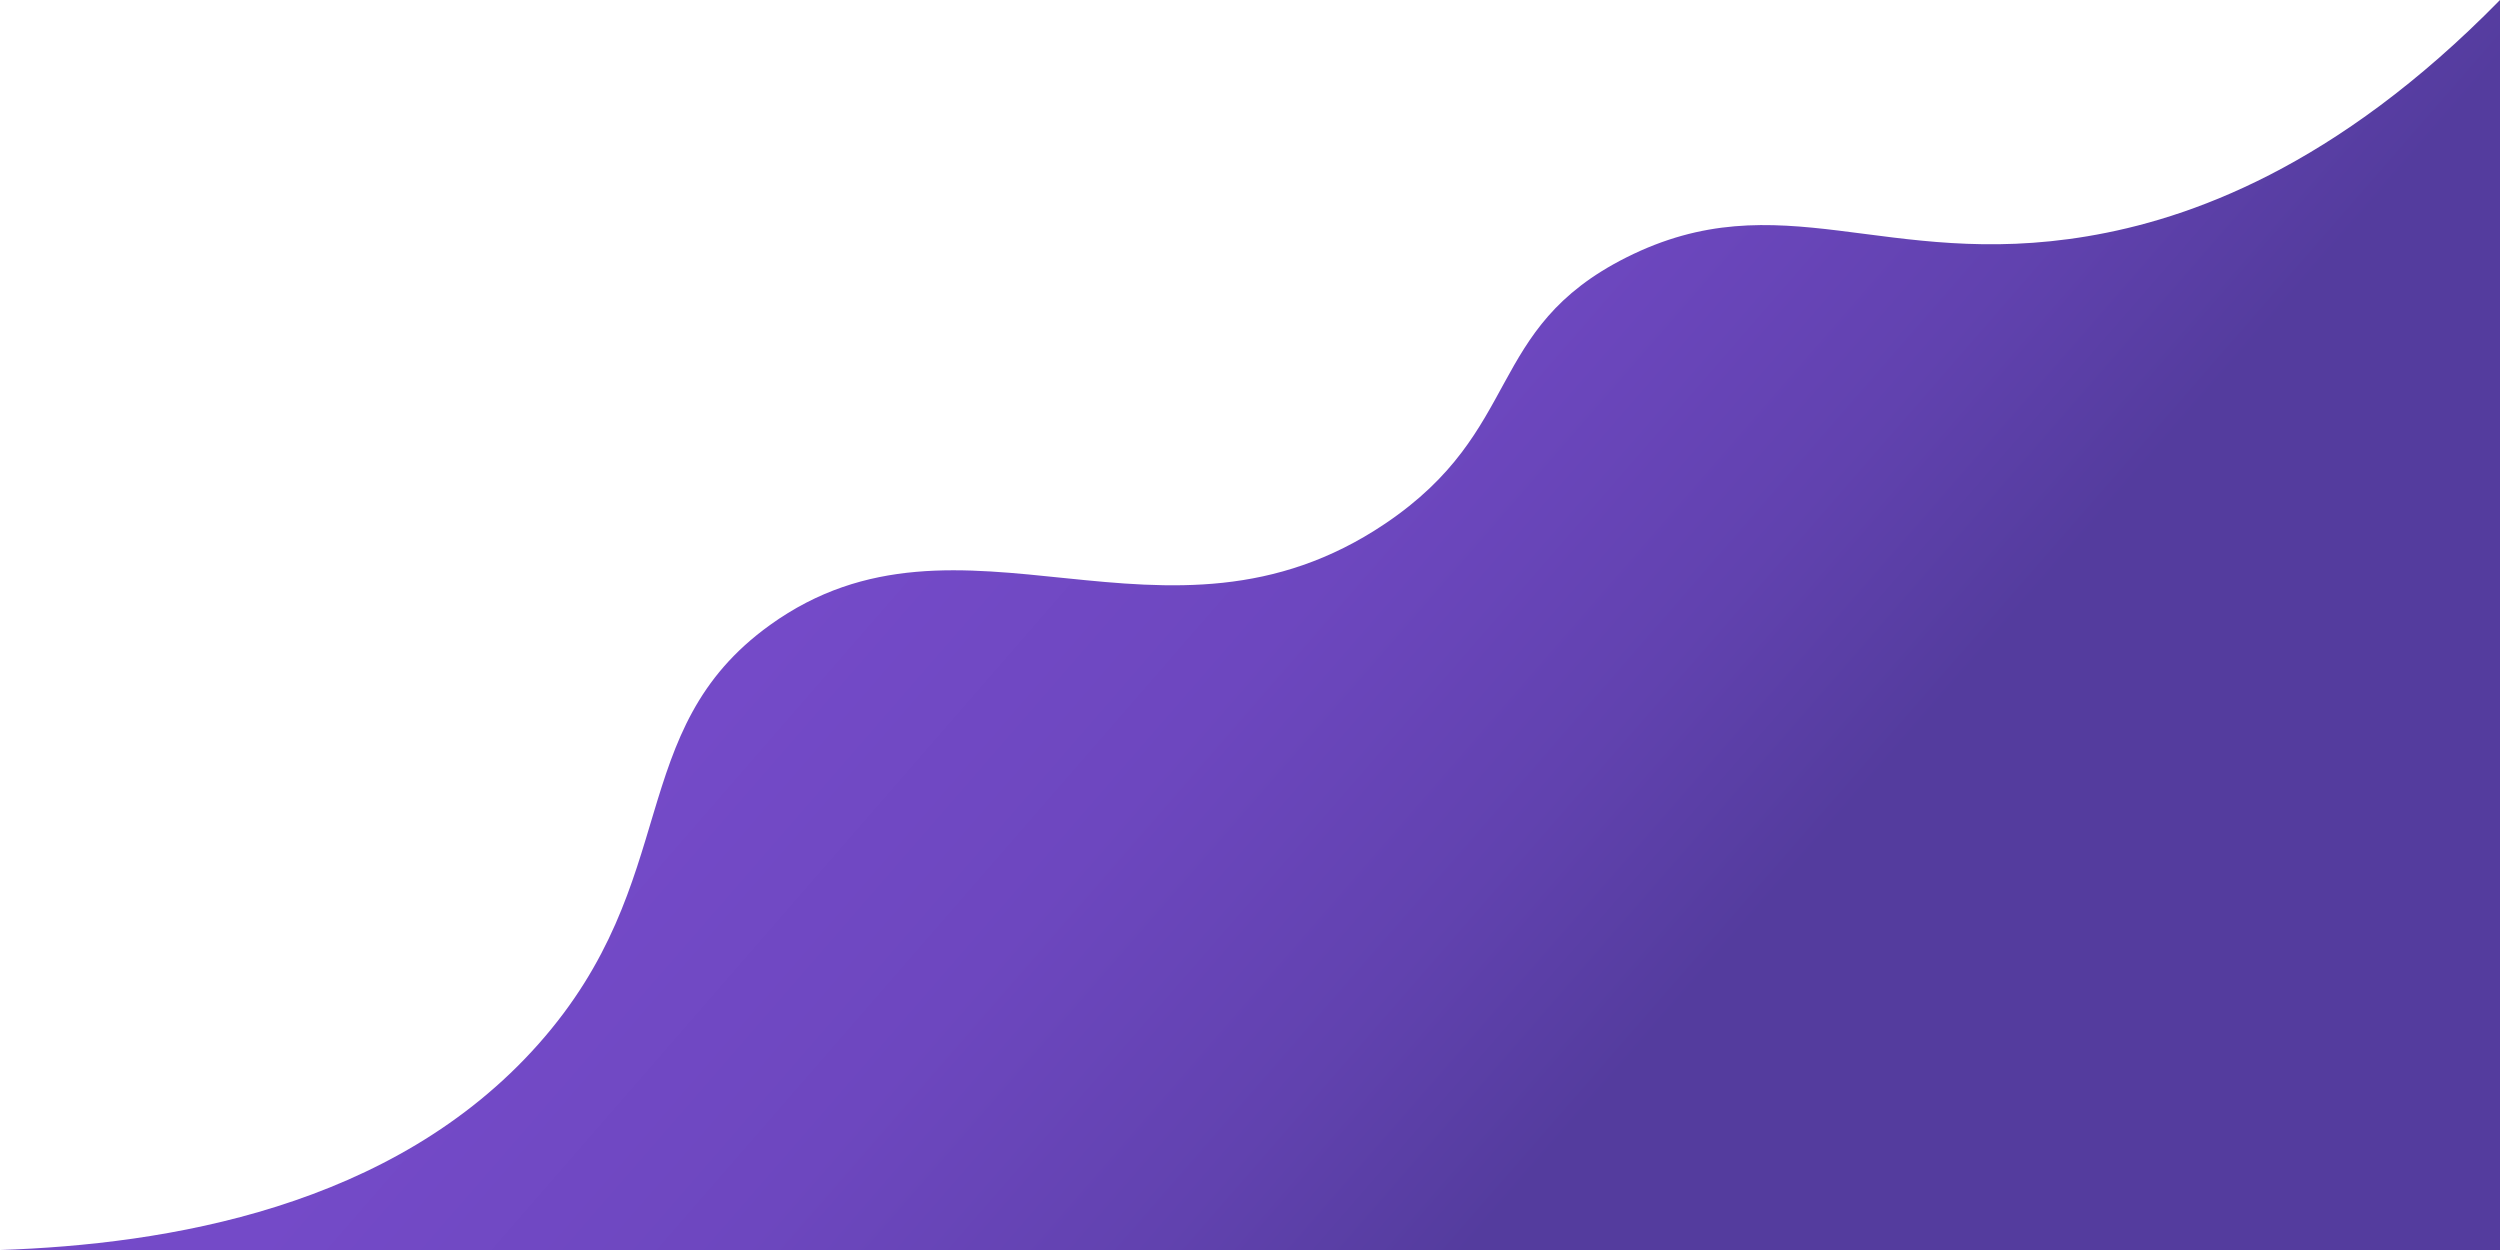 <svg xmlns="http://www.w3.org/2000/svg" xmlns:xlink="http://www.w3.org/1999/xlink" viewBox="0 0 2000 1000"><defs><style>.cls-1{fill:url(#linear-gradient);}</style><linearGradient id="linear-gradient" x1="385.3" y1="-34.29" x2="1572.8" y2="997.87" gradientUnits="userSpaceOnUse"><stop offset="0.08" stop-color="#764bcb"/><stop offset="0.34" stop-color="#744ac8"/><stop offset="0.53" stop-color="#6d47bf"/><stop offset="0.69" stop-color="#6142af"/><stop offset="0.81" stop-color="#543c9e"/></linearGradient></defs><title>leftBottomAbs</title><g id="Layer_2" data-name="Layer 2"><g id="Layer_1-2" data-name="Layer 1"><path class="cls-1" d="M0,1000c132.23-4.44,314.3-33.27,431-165,115.87-130.79,67.8-250.7,185-335,153.4-110.34,315.51,37.72,492-81,111.39-74.93,79.42-155.85,193-213,123.25-62,206.64,10.25,369-17,80.52-13.52,198.26-54.49,330-189V1000Z"/></g></g></svg>